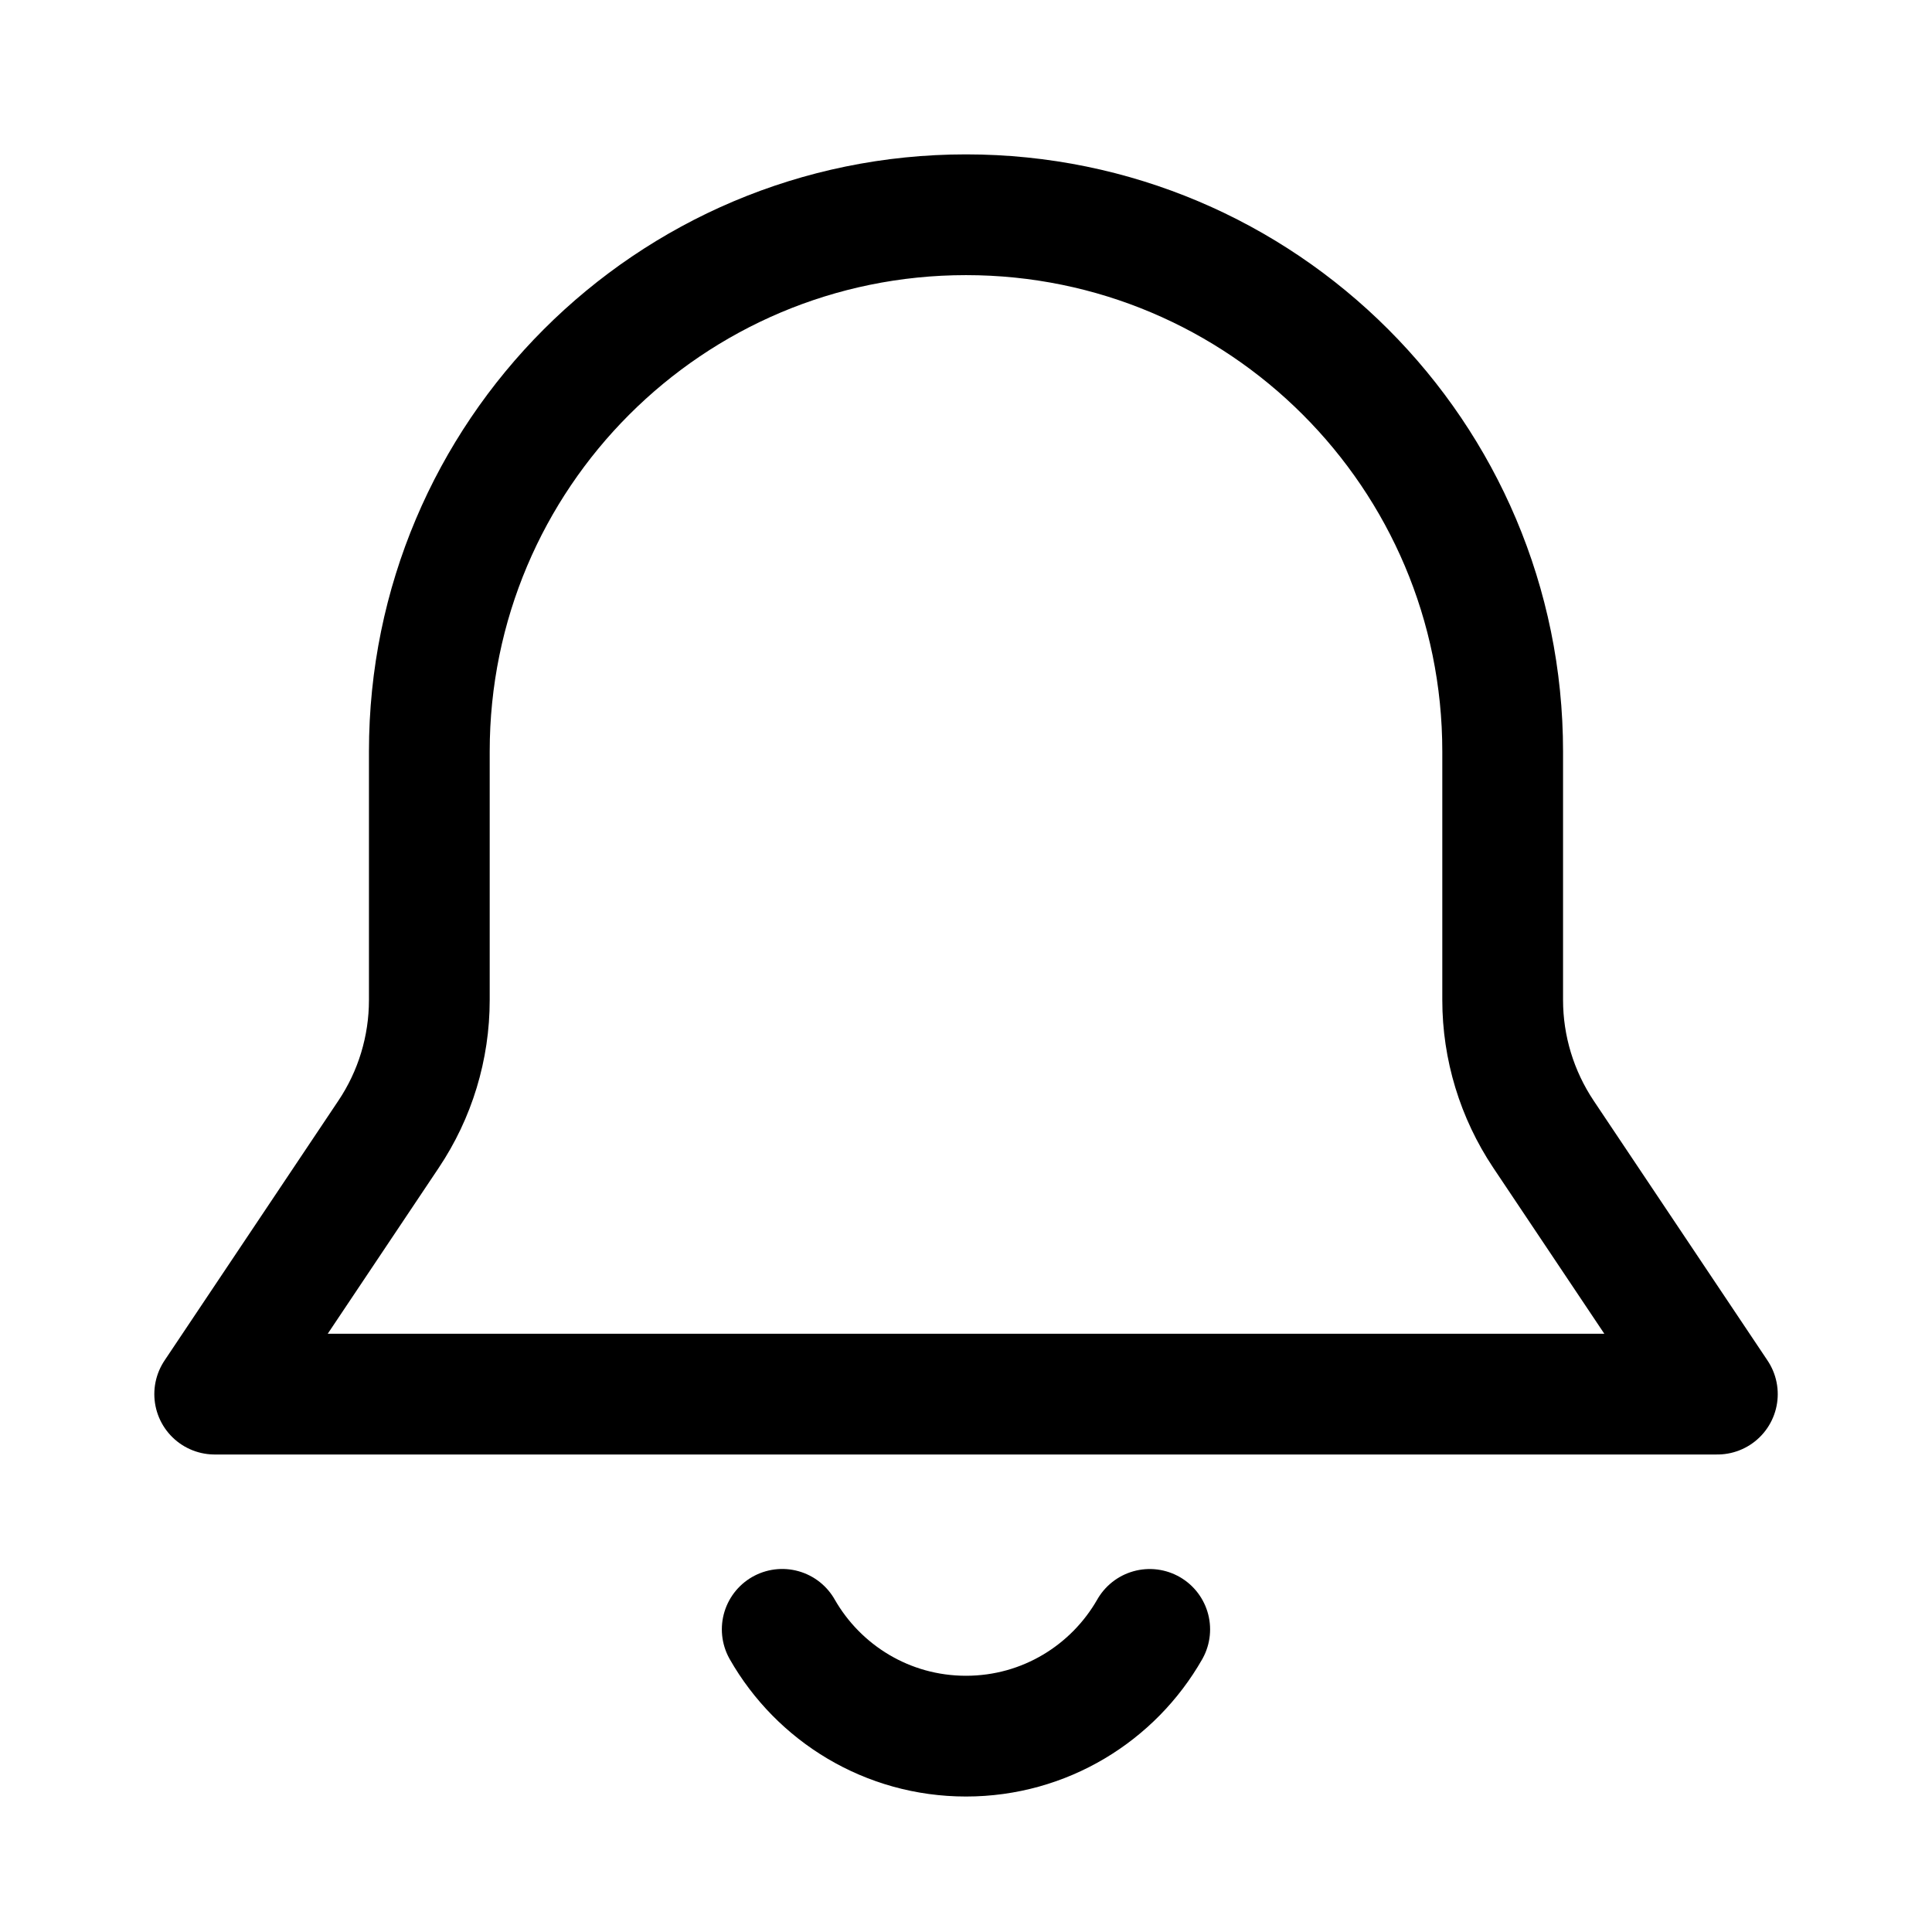 <svg width="32" height="32" viewBox="0 0 32 32" fill="none" xmlns="http://www.w3.org/2000/svg">
<path d="M19.043 26.988C18.44 28.044 17.303 28.756 16 28.756C14.696 28.756 13.559 28.044 12.956 26.987M3.556 23.091H28.445L25.565 18.787C25.125 18.128 24.889 17.355 24.889 16.563V12.447C24.889 7.537 20.909 3.557 16 3.557C11.091 3.557 7.111 7.537 7.111 12.447V16.564C7.111 17.356 6.876 18.131 6.435 18.788L3.556 23.091Z" stroke="black" stroke-width="2" stroke-miterlimit="10" stroke-linecap="round" stroke-linejoin="round"/>
</svg>
